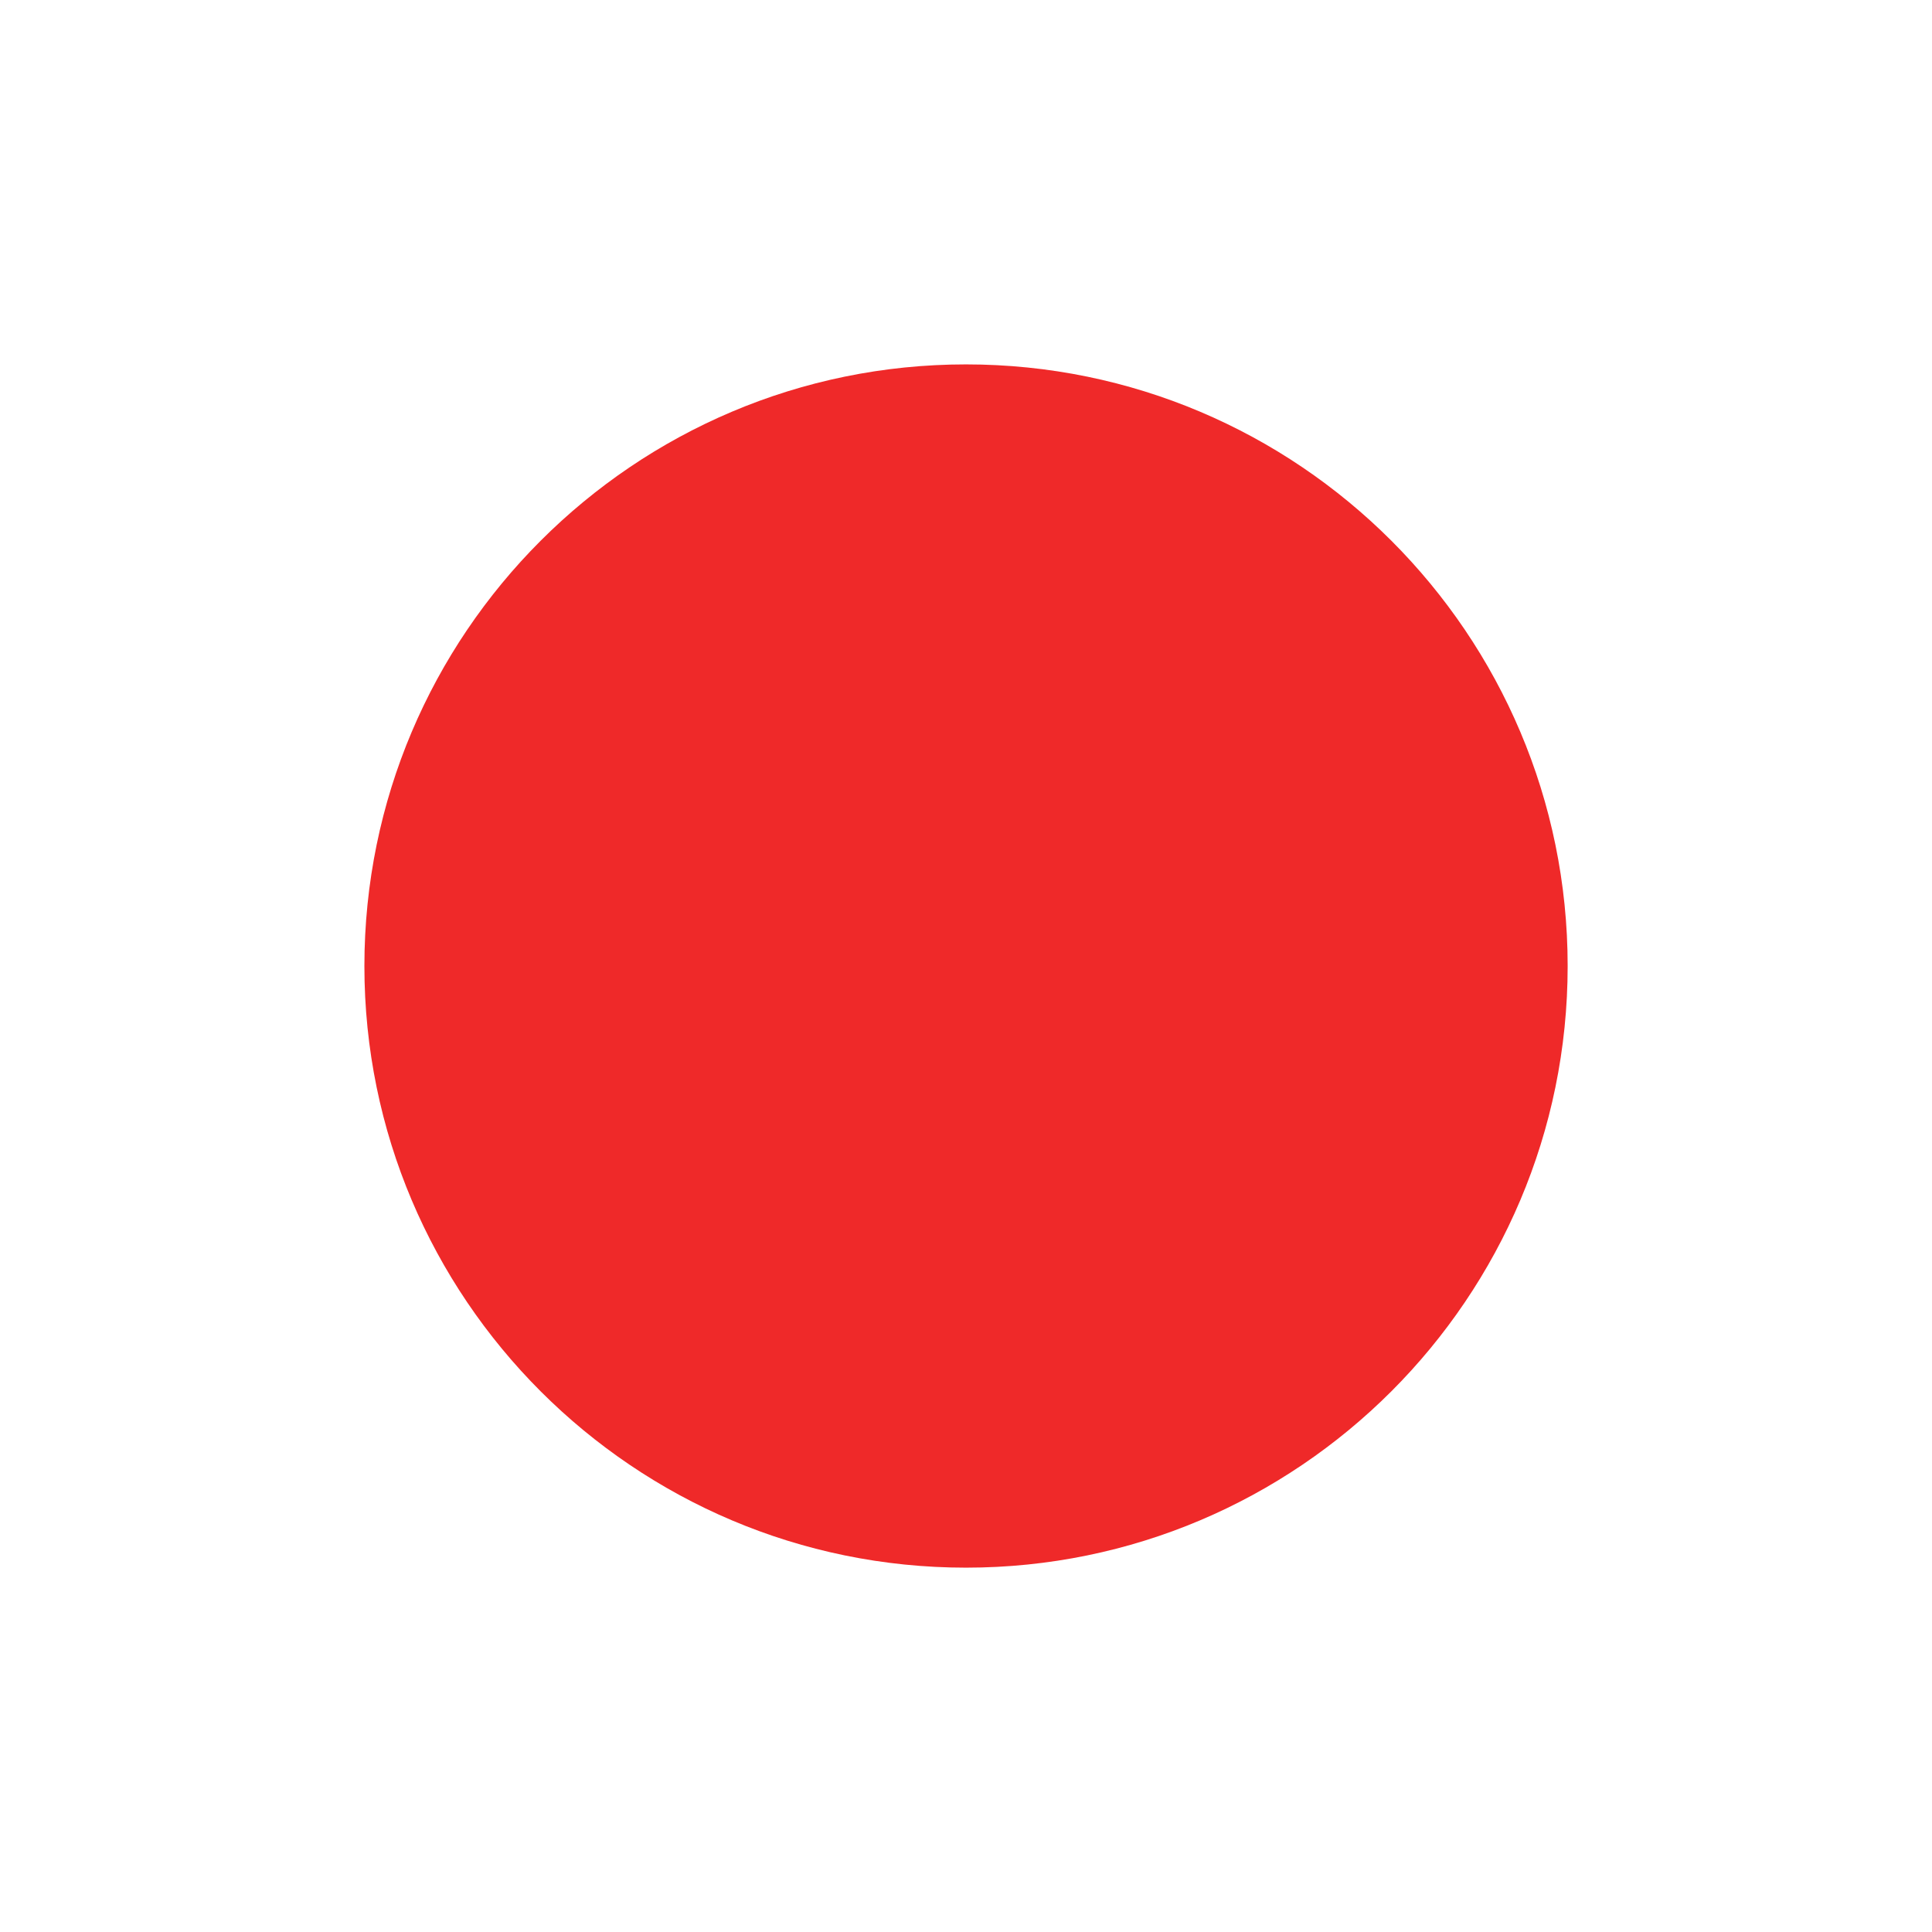<?xml version="1.0" encoding="UTF-8"?>
<!-- Licensed under the Creative Commons Attribution-Share Alike 3.0 United States License (http://creativecommons.org/licenses/by-sa/3.0/) -->
<svg xmlns="http://www.w3.org/2000/svg" id="root" version="1.1" viewBox="0 0 36 36">
 <path fill="#ef2929" d="m18 6.79c-6.187 0-11.21 5.024-11.21 11.21-0.001 6.187 5.023 11.211 11.21 11.211s11.211-5.024 11.211-11.211-5.024-11.21-11.211-11.21z"/>
</svg>
